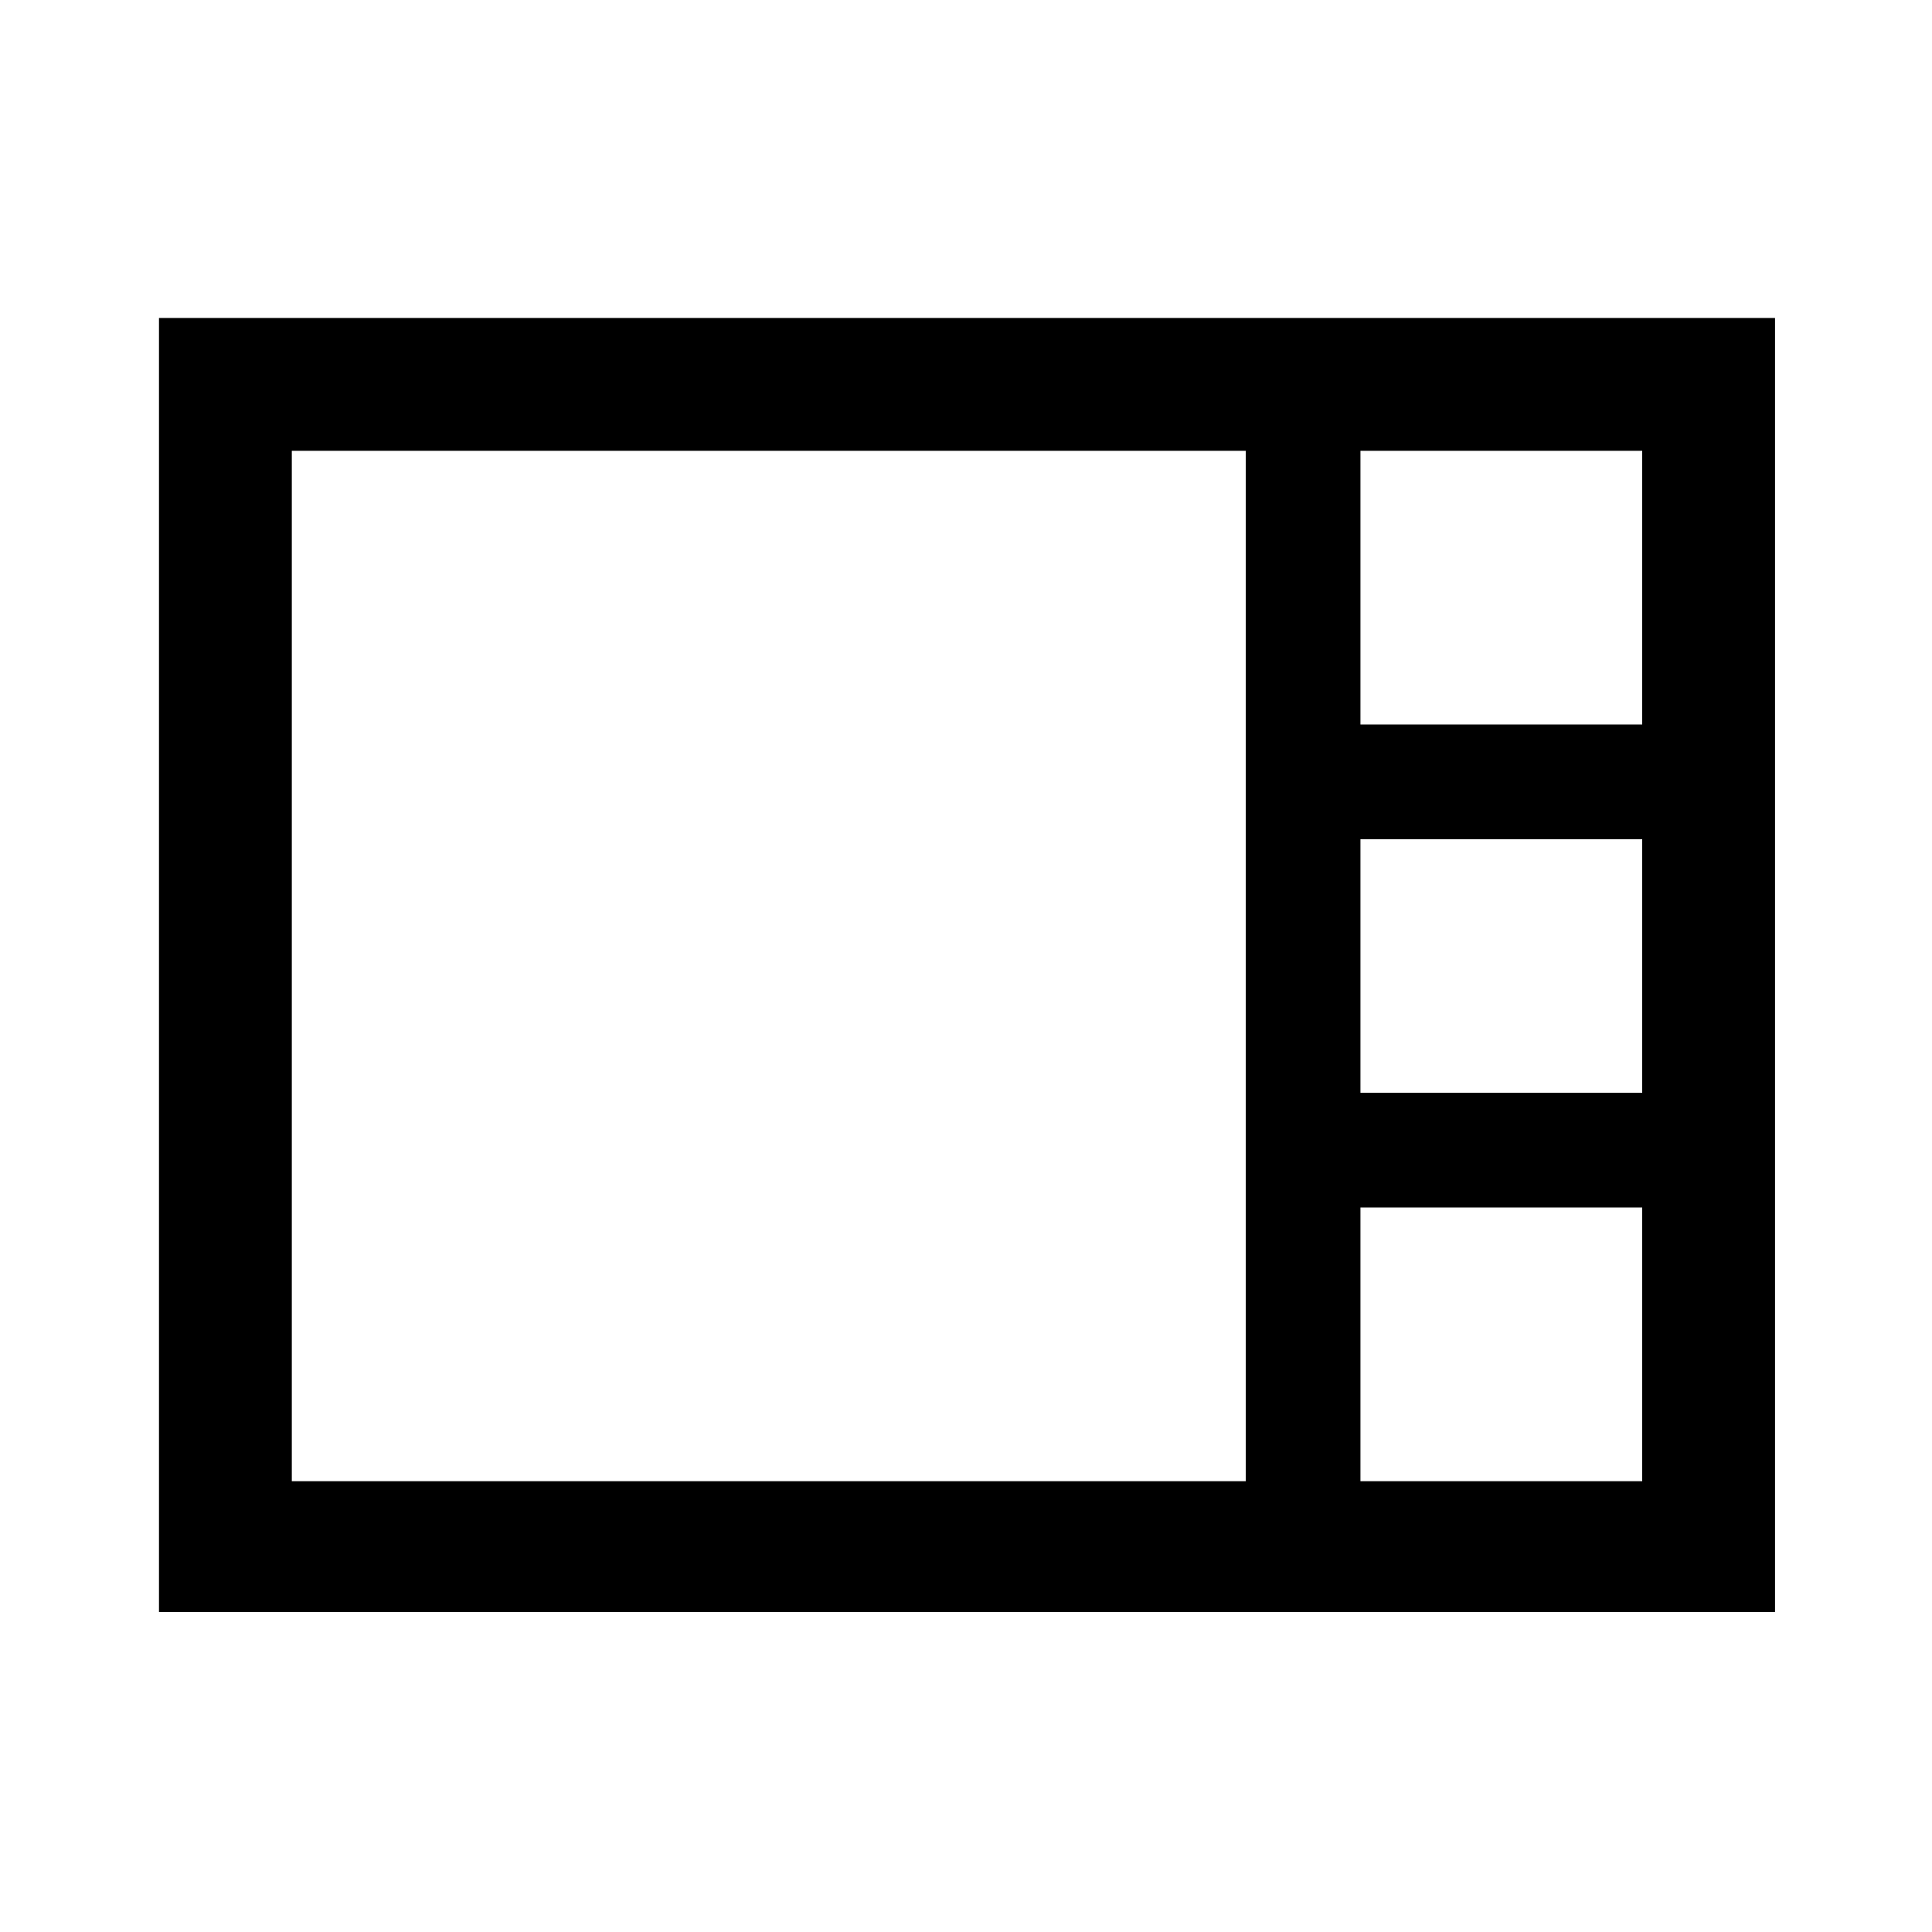 <svg xmlns="http://www.w3.org/2000/svg" height="48" width="48"><path d="M3.95 40.05V7.9H44.1V40.05ZM33.8 18H40.8V11.2H33.8ZM33.8 27.15H40.8V20.85H33.8ZM7.25 36.8H30.95V11.2H7.25ZM33.8 36.8H40.8V30H33.8Z"/></svg>